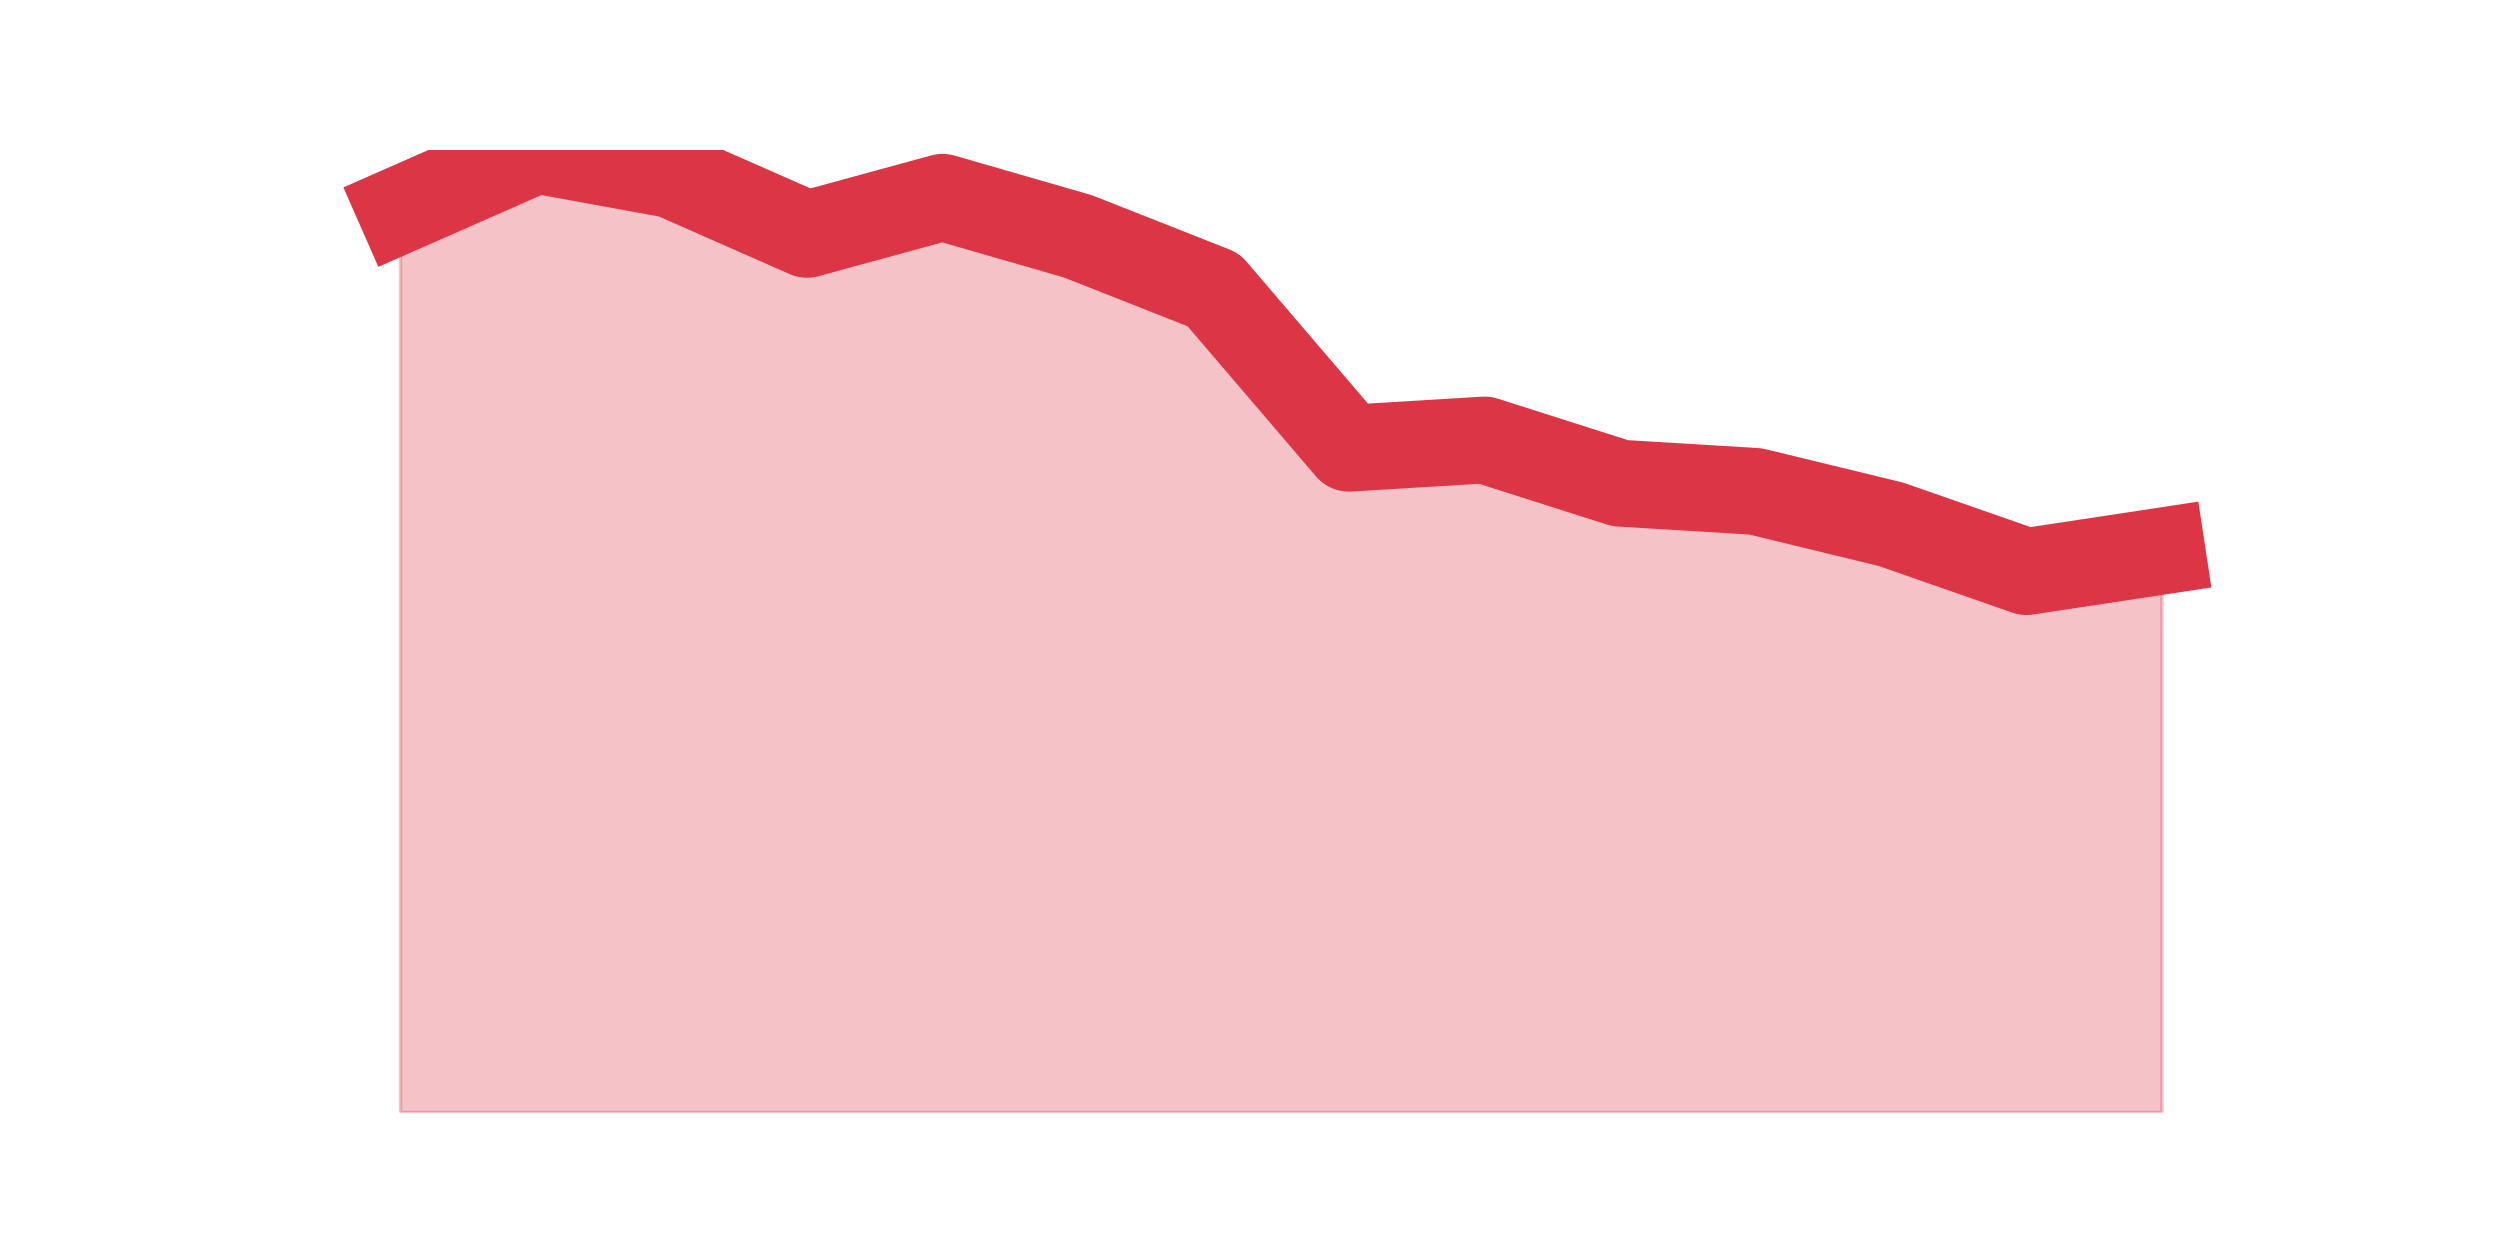 <?xml version="1.0" encoding="utf-8" standalone="no"?>
<!DOCTYPE svg PUBLIC "-//W3C//DTD SVG 1.1//EN"
  "http://www.w3.org/Graphics/SVG/1.1/DTD/svg11.dtd">
<svg height="360pt" version="1.1" viewBox="0 0 720 360" width="720pt" xmlns="http://www.w3.org/2000/svg" xmlns:xlink="http://www.w3.org/1999/xlink">
 <defs>
  <style type="text/css">*{stroke-linecap:butt;stroke-linejoin:round;}</style>
 </defs>
 <g id="figure_1">
  <g id="patch_1">
   <path d="M 0 360 
L 720 360 
L 720 0 
L 0 0 
z
" style="fill:none;"/>
  </g>
  <g id="axes_1">
   <g id="matplotlib.axis_1"/>
   <g id="matplotlib.axis_2"/>
   <g id="PolyCollection_1">
    <defs>
     <path d="M 115.364 -299.623 
L 115.364 -39.6 
L 154.385 -39.6 
L 193.406 -39.6 
L 232.427 -39.6 
L 271.448 -39.6 
L 310.469 -39.6 
L 349.49 -39.6 
L 388.51 -39.6 
L 427.531 -39.6 
L 466.552 -39.6 
L 505.573 -39.6 
L 544.594 -39.6 
L 583.615 -39.6 
L 622.636 -39.6 
L 622.636 -201.3 
L 622.636 -201.3 
L 583.615 -195.377 
L 544.594 -209 
L 505.573 -218.477 
L 466.552 -220.846 
L 427.531 -233.285 
L 388.51 -230.915 
L 349.49 -276.523 
L 310.469 -291.923 
L 271.448 -303.177 
L 232.427 -292.515 
L 193.406 -309.692 
L 154.385 -316.8 
L 115.364 -299.623 
z
" id="m0cca0aa3e5" style="stroke:#dc3545;stroke-opacity:0.3;"/>
    </defs>
    <g clip-path="url(#p7c5db9243c)">
     <use style="fill:#dc3545;fill-opacity:0.3;stroke:#dc3545;stroke-opacity:0.3;" x="0" xlink:href="#m0cca0aa3e5" y="360"/>
    </g>
   </g>
   <g id="line2d_1">
    <path clip-path="url(#p7c5db9243c)" d="M 115.364 60.377 
L 154.385 43.2 
L 193.406 50.308 
L 232.427 67.485 
L 271.448 56.823 
L 310.469 68.077 
L 349.49 83.477 
L 388.51 129.085 
L 427.531 126.715 
L 466.552 139.154 
L 505.573 141.523 
L 544.594 151 
L 583.615 164.623 
L 622.636 158.7 
" style="fill:none;stroke:#dc3545;stroke-linecap:square;stroke-width:25;"/>
   </g>
  </g>
 </g>
 <defs>
  <clipPath id="p7c5db9243c">
   <rect height="277.2" width="558" x="90" y="43.2"/>
  </clipPath>
 </defs>
</svg>
